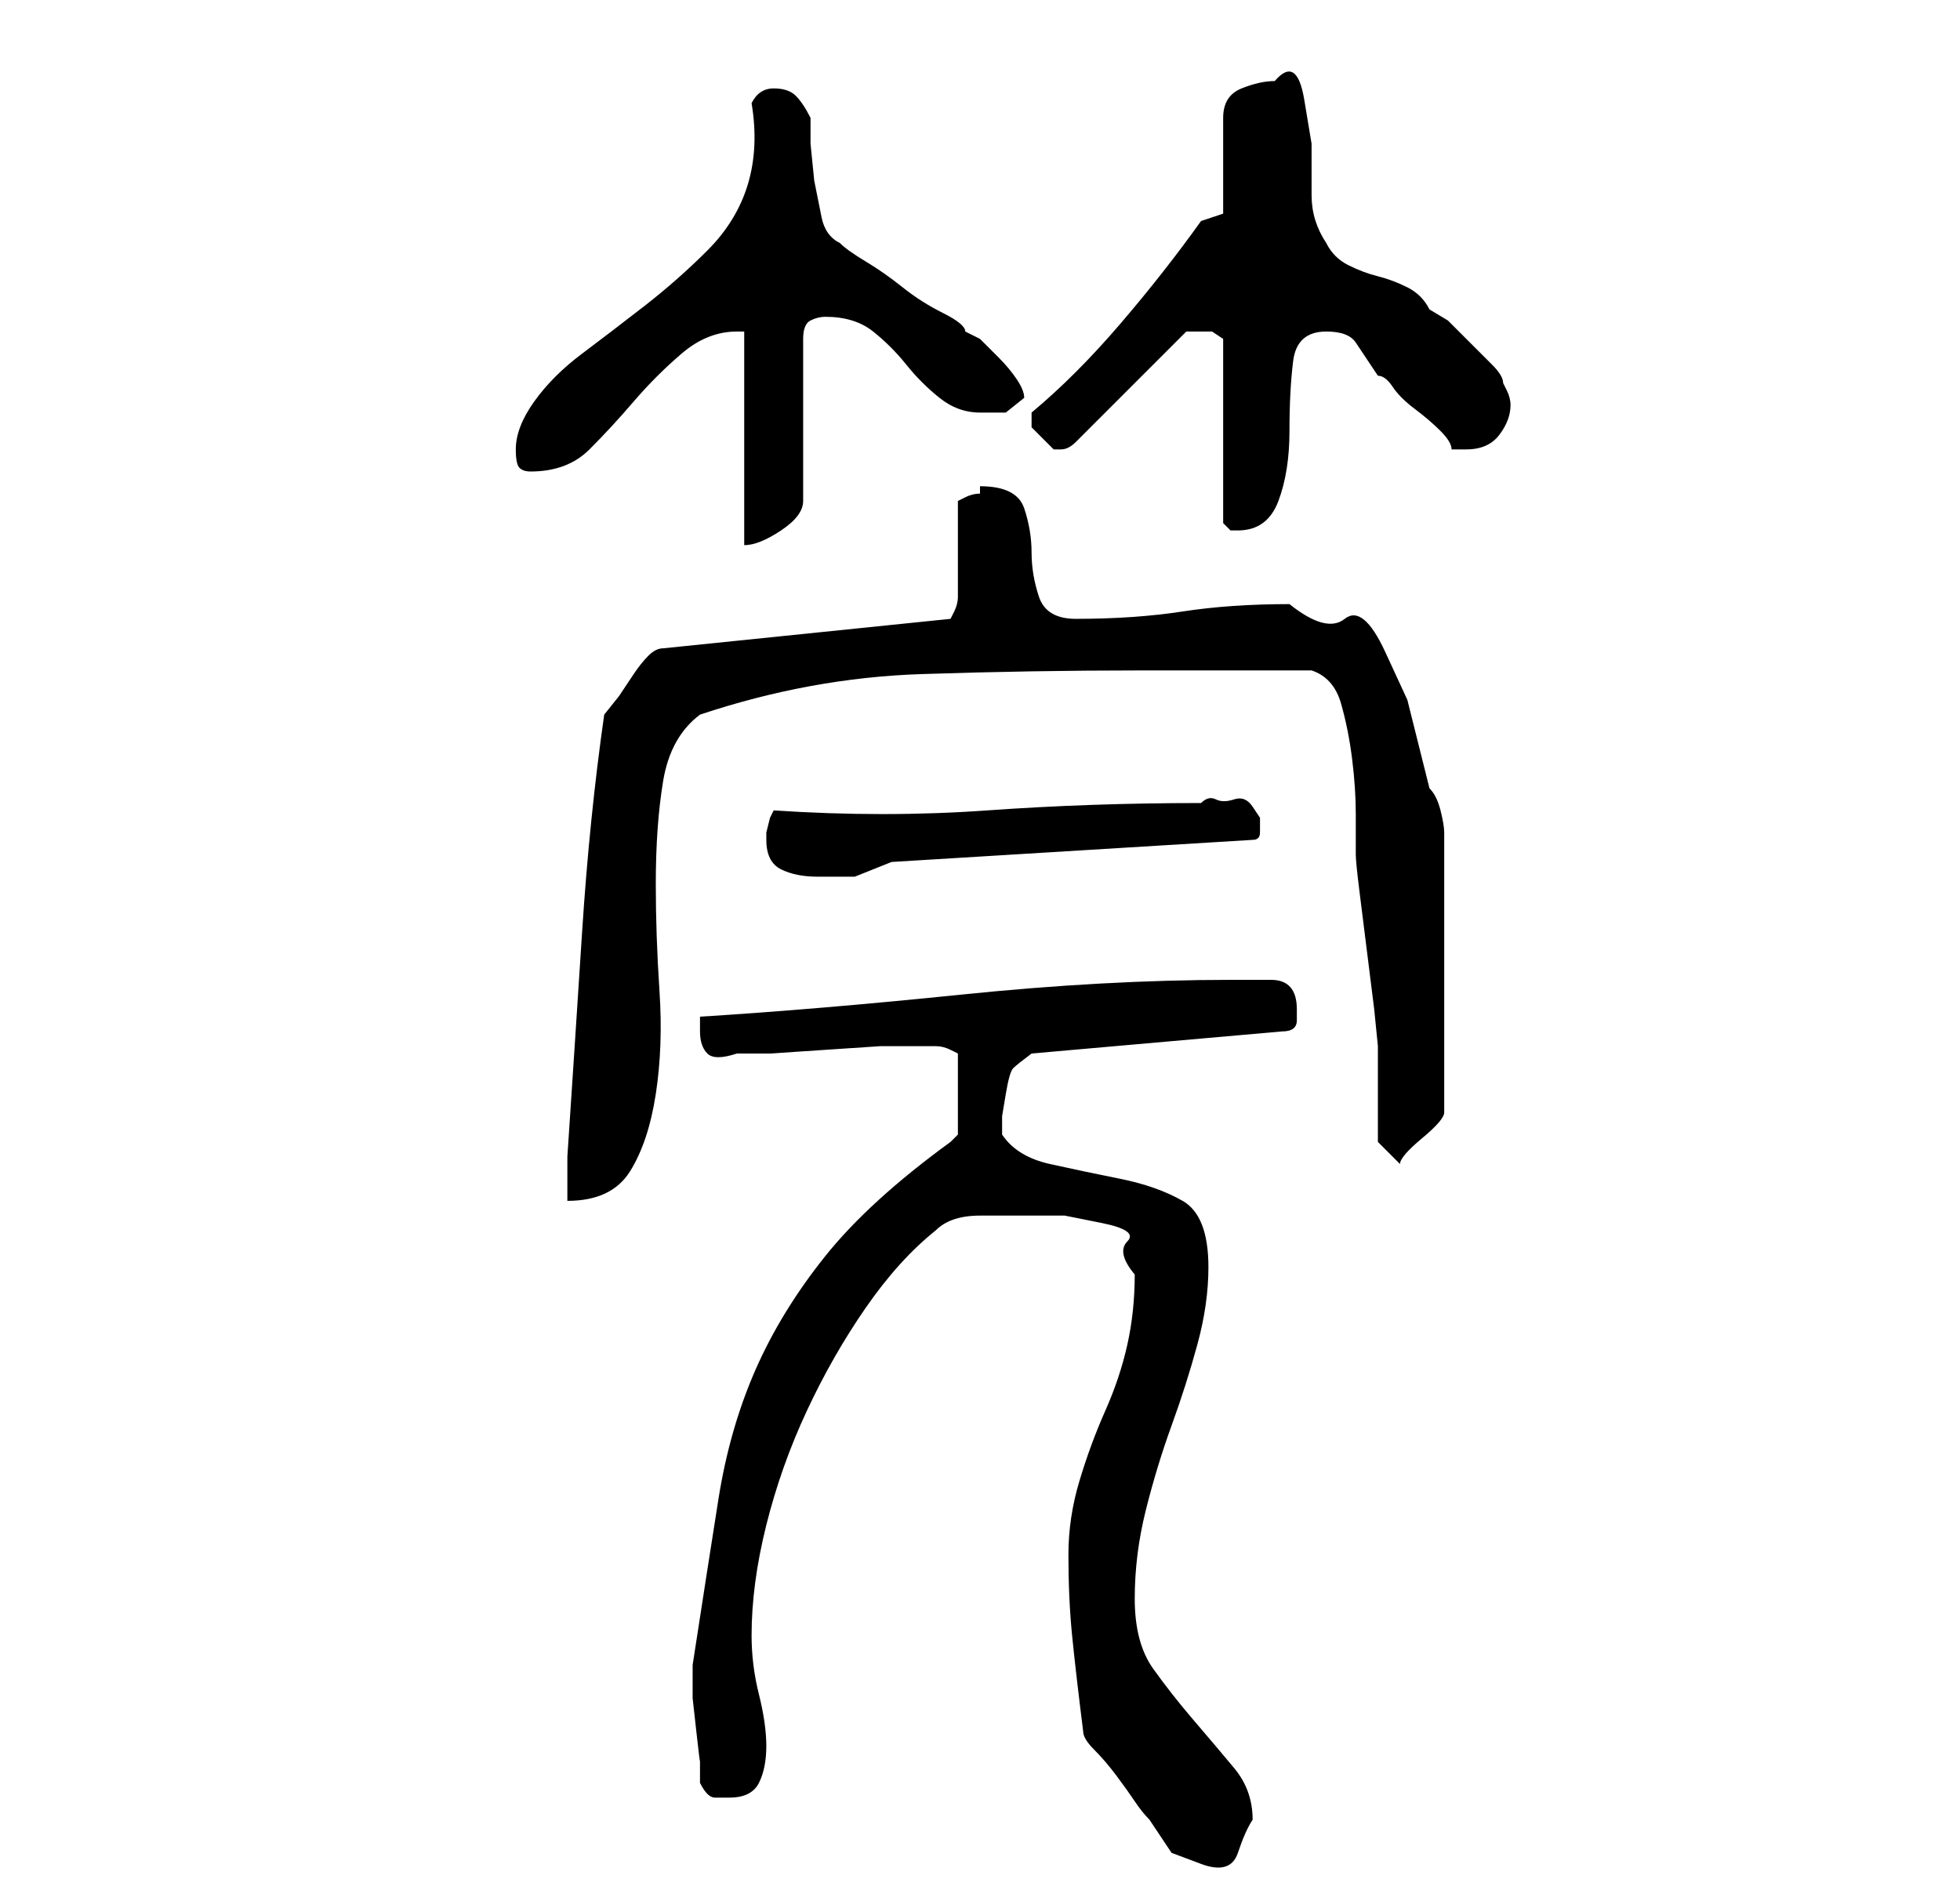 <?xml version="1.0" standalone="no"?>
<!DOCTYPE svg PUBLIC "-//W3C//DTD SVG 1.1//EN" "http://www.w3.org/Graphics/SVG/1.1/DTD/svg11.dtd" >
<svg xmlns="http://www.w3.org/2000/svg" xmlns:xlink="http://www.w3.org/1999/xlink" version="1.1" viewBox="-10 0 266 256">
   <path fill="currentColor"
d="M137 235q0 1 1.5 2.5t3 3.5t2.5 3.5t2 2.5l3 4.5t4 1.5t5 -1.5t2 -4.5q0 -4 -2.5 -7t-5.5 -6.5t-5.5 -7t-2.5 -9.5t1.5 -12t3.5 -11.5t3.5 -11t1.5 -10.5q0 -7 -3.5 -9t-8.5 -3t-9.5 -2t-6.5 -4v-2.5t0.5 -3t1 -3.5t2.5 -2l34 -3q2 0 2 -1.5v-1.5q0 -4 -3.5 -4h-5.5
q-17 0 -36.5 2t-35.5 3v0.5v1.5q0 2 1 3t4 0h4.5t7.5 -0.5t7.5 -0.5h4.5h2h1q1 0 2 0.5l1 0.5v11l-0.5 0.5l-0.5 0.5q-11 8 -17 15.5t-9.5 15.5t-5 17.5t-3.5 22.5v1v0v3.5t0.5 4.5t0.5 4v3q1 2 2 2h2q3 0 4 -2t1 -5t-1 -7t-1 -8q0 -7 2 -15t5.5 -15.5t8 -14t9.5 -10.5
q2 -2 6 -2h7h4.5t5 1t3.5 2.5t1 4.5q0 5 -1 9.5t-3 9t-3.5 9.5t-1.5 10q0 6 0.5 11t1.5 13zM120 68v13q0 1 -0.5 2l-0.5 1l-39 4q-1 0 -2 1t-2 2.5l-2 3t-2 2.5q-2 14 -3 29.5t-2 30.5v3v3q6 0 8.5 -4t3.5 -10.5t0.5 -14t-0.5 -14.5q0 -8 1 -14t5 -9q15 -5 30 -5.5t30 -0.5
h23q3 1 4 4.5t1.5 7.5t0.5 7.5v5.5q0 1 0.5 5l1 8l1 8t0.5 5v13l3 3q0 -1 3 -3.5t3 -3.5v-38q0 -1 -0.5 -3t-1.5 -3l-0.5 -2l-0.5 -2l-2 -8t-3 -6.5t-5.5 -4.5t-7.5 -2q-8 0 -14.5 1t-14.5 1q-4 0 -5 -3t-1 -6t-1 -6t-6 -3v0.5v0.5q-1 0 -2 0.5zM94 114q0 3 2 4t5 1h5t5 -2
l49 -3q1 0 1 -1v-2t-1 -1.5t-2.5 -1t-2.5 0t-2 0.5q-15 0 -29 1t-29 0l-0.5 1t-0.5 2v1zM91 45v29q2 0 5 -2t3 -4v-22q0 -2 1 -2.5t2 -0.5q4 0 6.5 2t4.5 4.5t4.5 4.5t5.5 2h3.5t2.5 -2q0 -1 -1 -2.5t-2.5 -3l-2.5 -2.5t-2 -1q0 -1 -3 -2.5t-5.5 -3.5t-5 -3.5t-3.5 -2.5
q-2 -1 -2.5 -3.5l-1 -5t-0.5 -5v-3.5q-1 -2 -2 -3t-3 -1t-3 2q1 6 -0.5 11t-5.5 9t-8.5 7.5t-8.5 6.5t-6.5 6.5t-2.5 6.5q0 2 0.5 2.5t1.5 0.5q5 0 8 -3t6 -6.5t6.5 -6.5t7.5 -3h0.5h0.5zM153 45h1.5t1.5 1v25l0.5 0.5l0.5 0.5h1q4 0 5.5 -4t1.5 -9.5t0.5 -9.5t4.5 -4
q3 0 4 1.5l3 4.5q1 0 2 1.5t3 3t3.5 3t1.5 2.5h1h1q3 0 4.5 -2t1.5 -4q0 -1 -0.5 -2l-0.5 -1q0 -1 -1.5 -2.5l-3 -3l-3 -3t-2.5 -1.5q-1 -2 -3 -3t-4 -1.5t-4 -1.5t-3 -3q-2 -3 -2 -6.5v-7t-1 -6t-4 -2.5q-2 0 -4.5 1t-2.5 4v13l-3 1q-5 7 -11 14t-12 12v1v1l1 1l2 2v0h0.5
h0.5q1 0 2 -1l1 -1l14 -14h1h1z" />
</svg>

